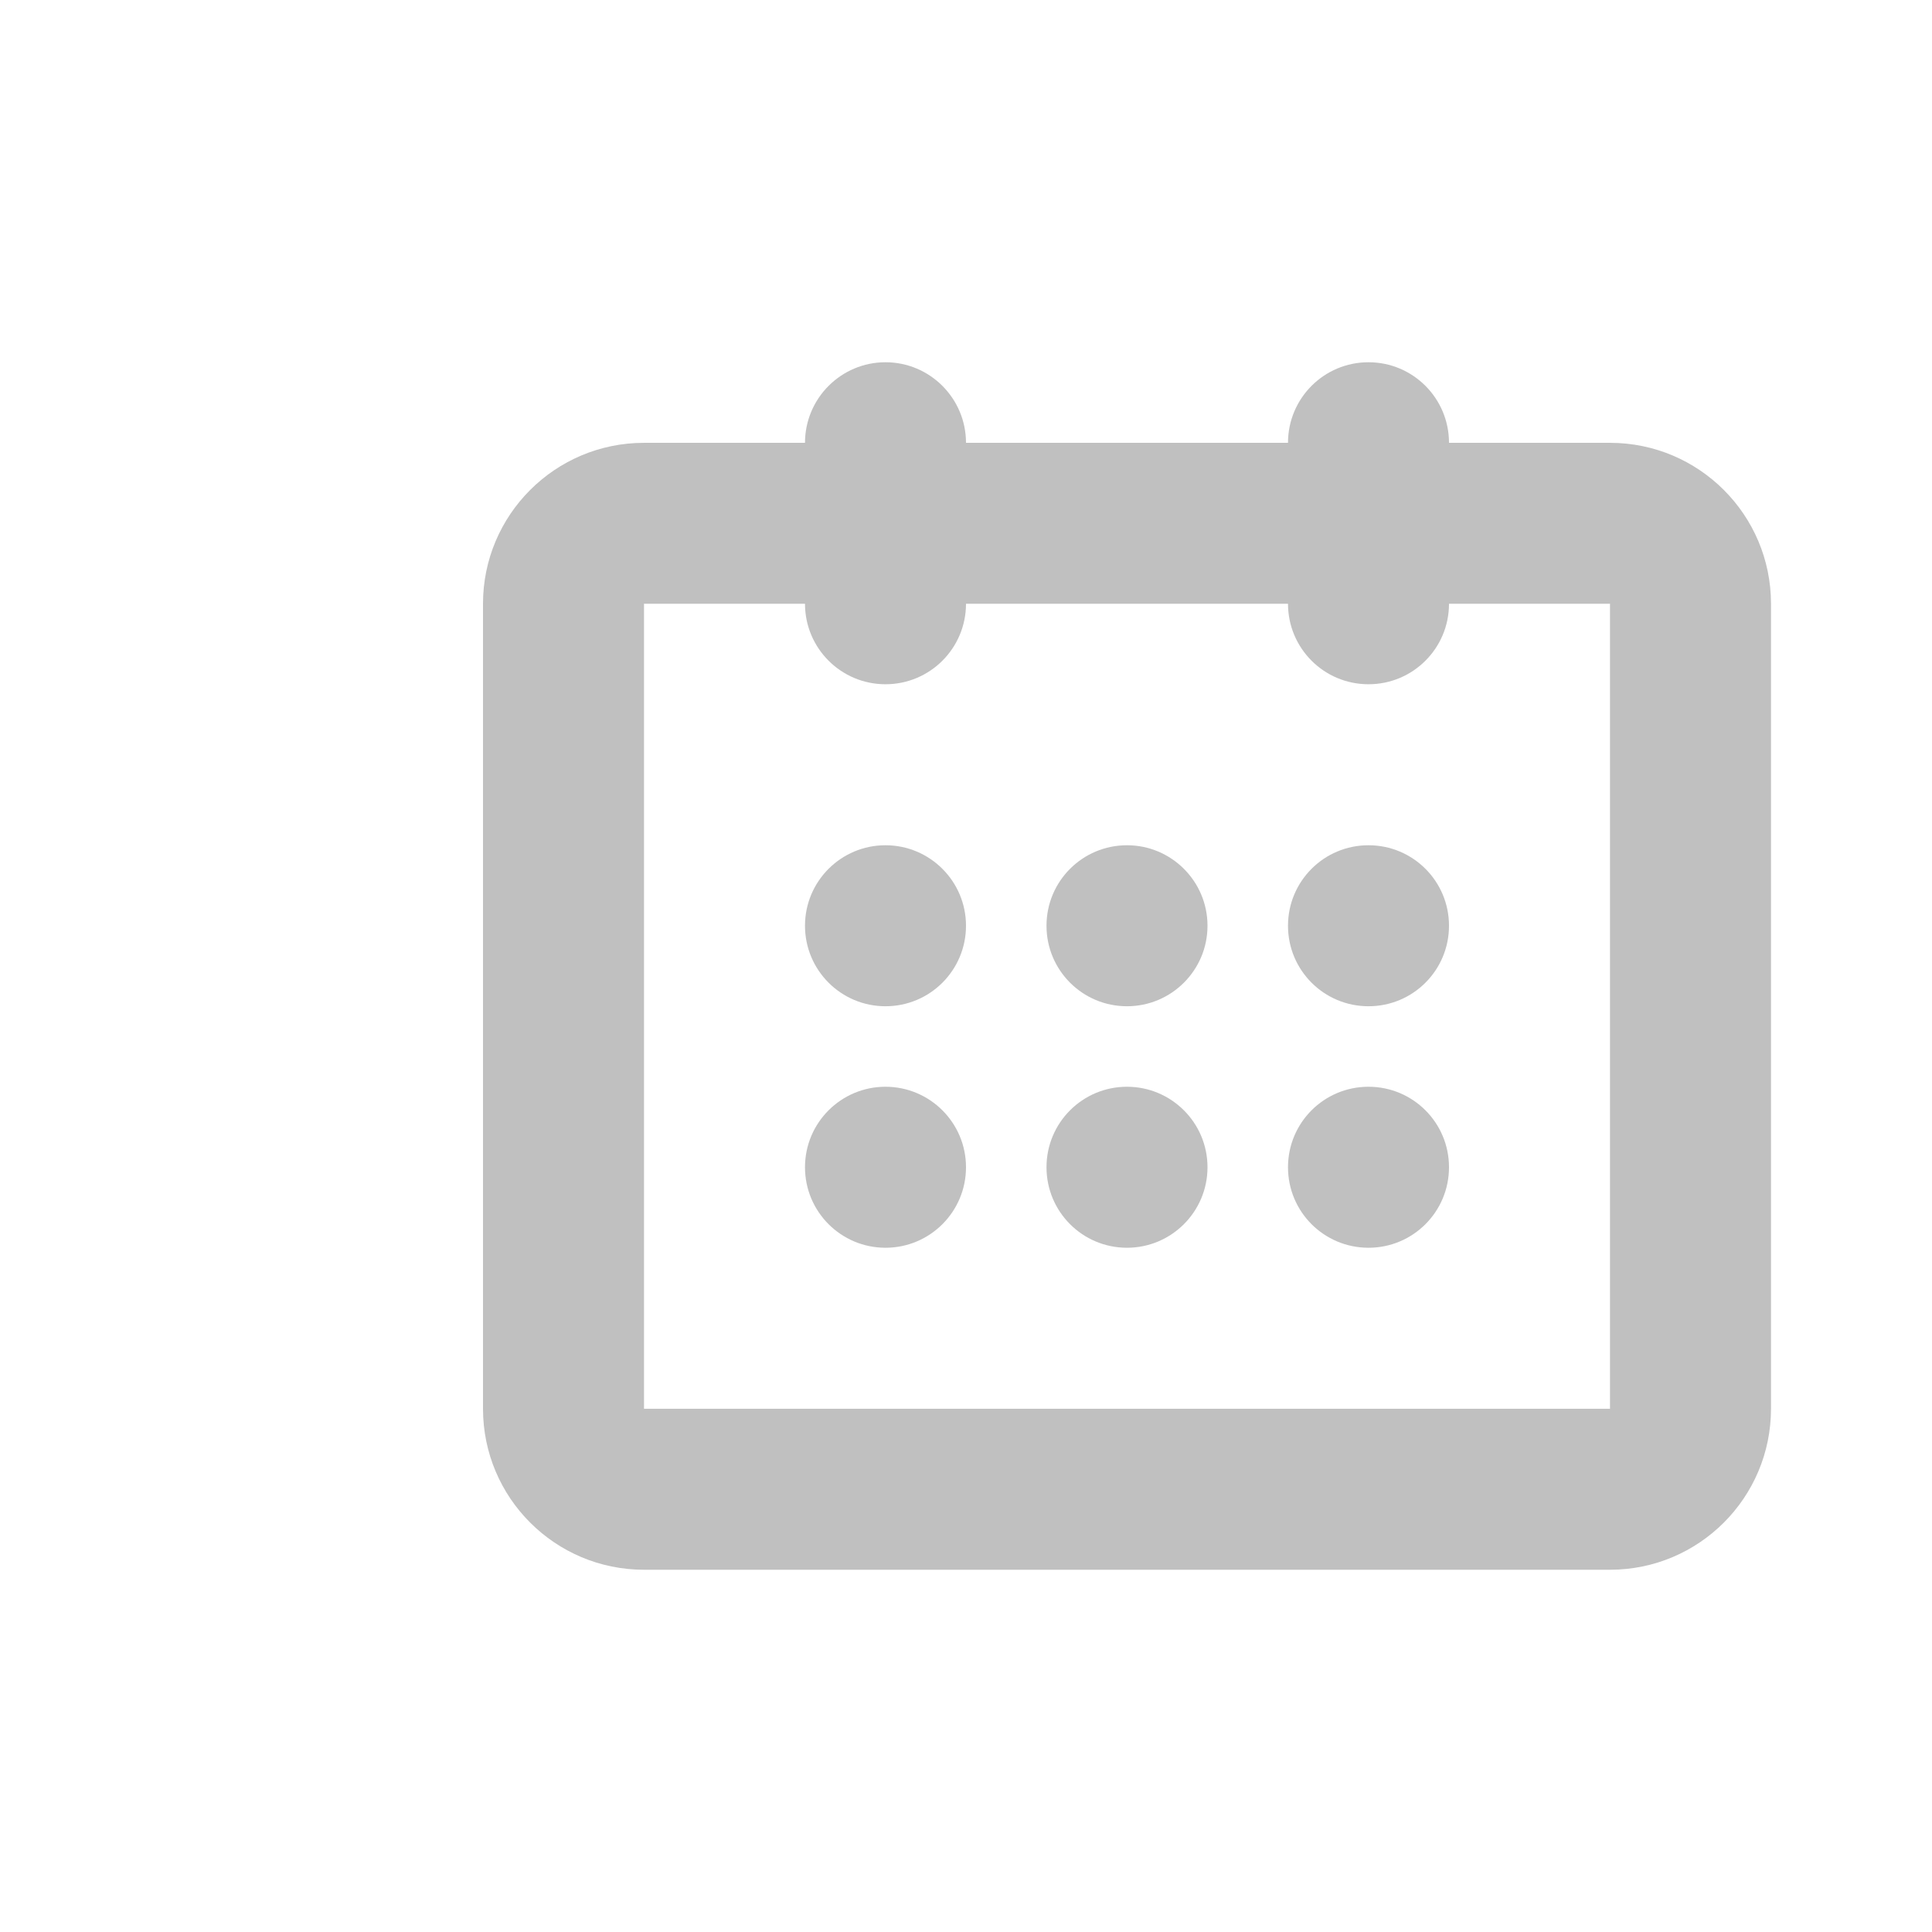 <?xml version="1.0" encoding="utf-8"?>
<!-- Generator: Adobe Illustrator 16.0.0, SVG Export Plug-In . SVG Version: 6.00 Build 0)  -->
<!DOCTYPE svg PUBLIC "-//W3C//DTD SVG 1.1//EN" "http://www.w3.org/Graphics/SVG/1.1/DTD/svg11.dtd">
<svg version="1.1" id="Layer_1" xmlns="http://www.w3.org/2000/svg" xmlns:xlink="http://www.w3.org/1999/xlink" x="0px" y="0px"
	 width="24px" height="24px" viewBox="0 0 24 24" enable-background="new 0 0 24 24" xml:space="preserve">
<path fill="#C0C0C0" d="M11,10.5c-0.552,0-1,0.447-1,1s0.448,1,1,1s1-0.447,1-1S11.551,10.5,11,10.5z M14,13.5c-0.553,0-1,0.447-1,1
	s0.447,1,1,1c0.551,0,1-0.447,1-1S14.551,13.5,14,13.5z M11,13.5c-0.552,0-1,0.447-1,1s0.448,1,1,1s1-0.447,1-1S11.551,13.5,11,13.5
	z M20,5.501h-2C18,4.948,17.553,4.5,17,4.5s-1,0.448-1,1.001h-4C12,4.948,11.551,4.5,11,4.5s-1,0.448-1,1.001H8
	c-1.104,0-2,0.895-2,1.999v10c0,1.105,0.896,2,2,2h12c1.104,0,2-0.895,2-2v-10C22,6.396,21.104,5.501,20,5.501z M20,17.5H8v-10h2
	c0,0.553,0.448,1,1,1s1-0.447,1-1h4c0,0.553,0.447,1,1,1s1-0.447,1-1h2V17.5z M17,10.5c-0.553,0-1,0.447-1,1s0.447,1,1,1
	s1-0.447,1-1S17.553,10.5,17,10.5z M14,10.5c-0.553,0-1,0.447-1,1s0.447,1,1,1c0.551,0,1-0.447,1-1S14.551,10.5,14,10.5z M17,13.5
	c-0.553,0-1,0.447-1,1s0.447,1,1,1s1-0.447,1-1S17.553,13.5,17,13.5z"/>
</svg>

